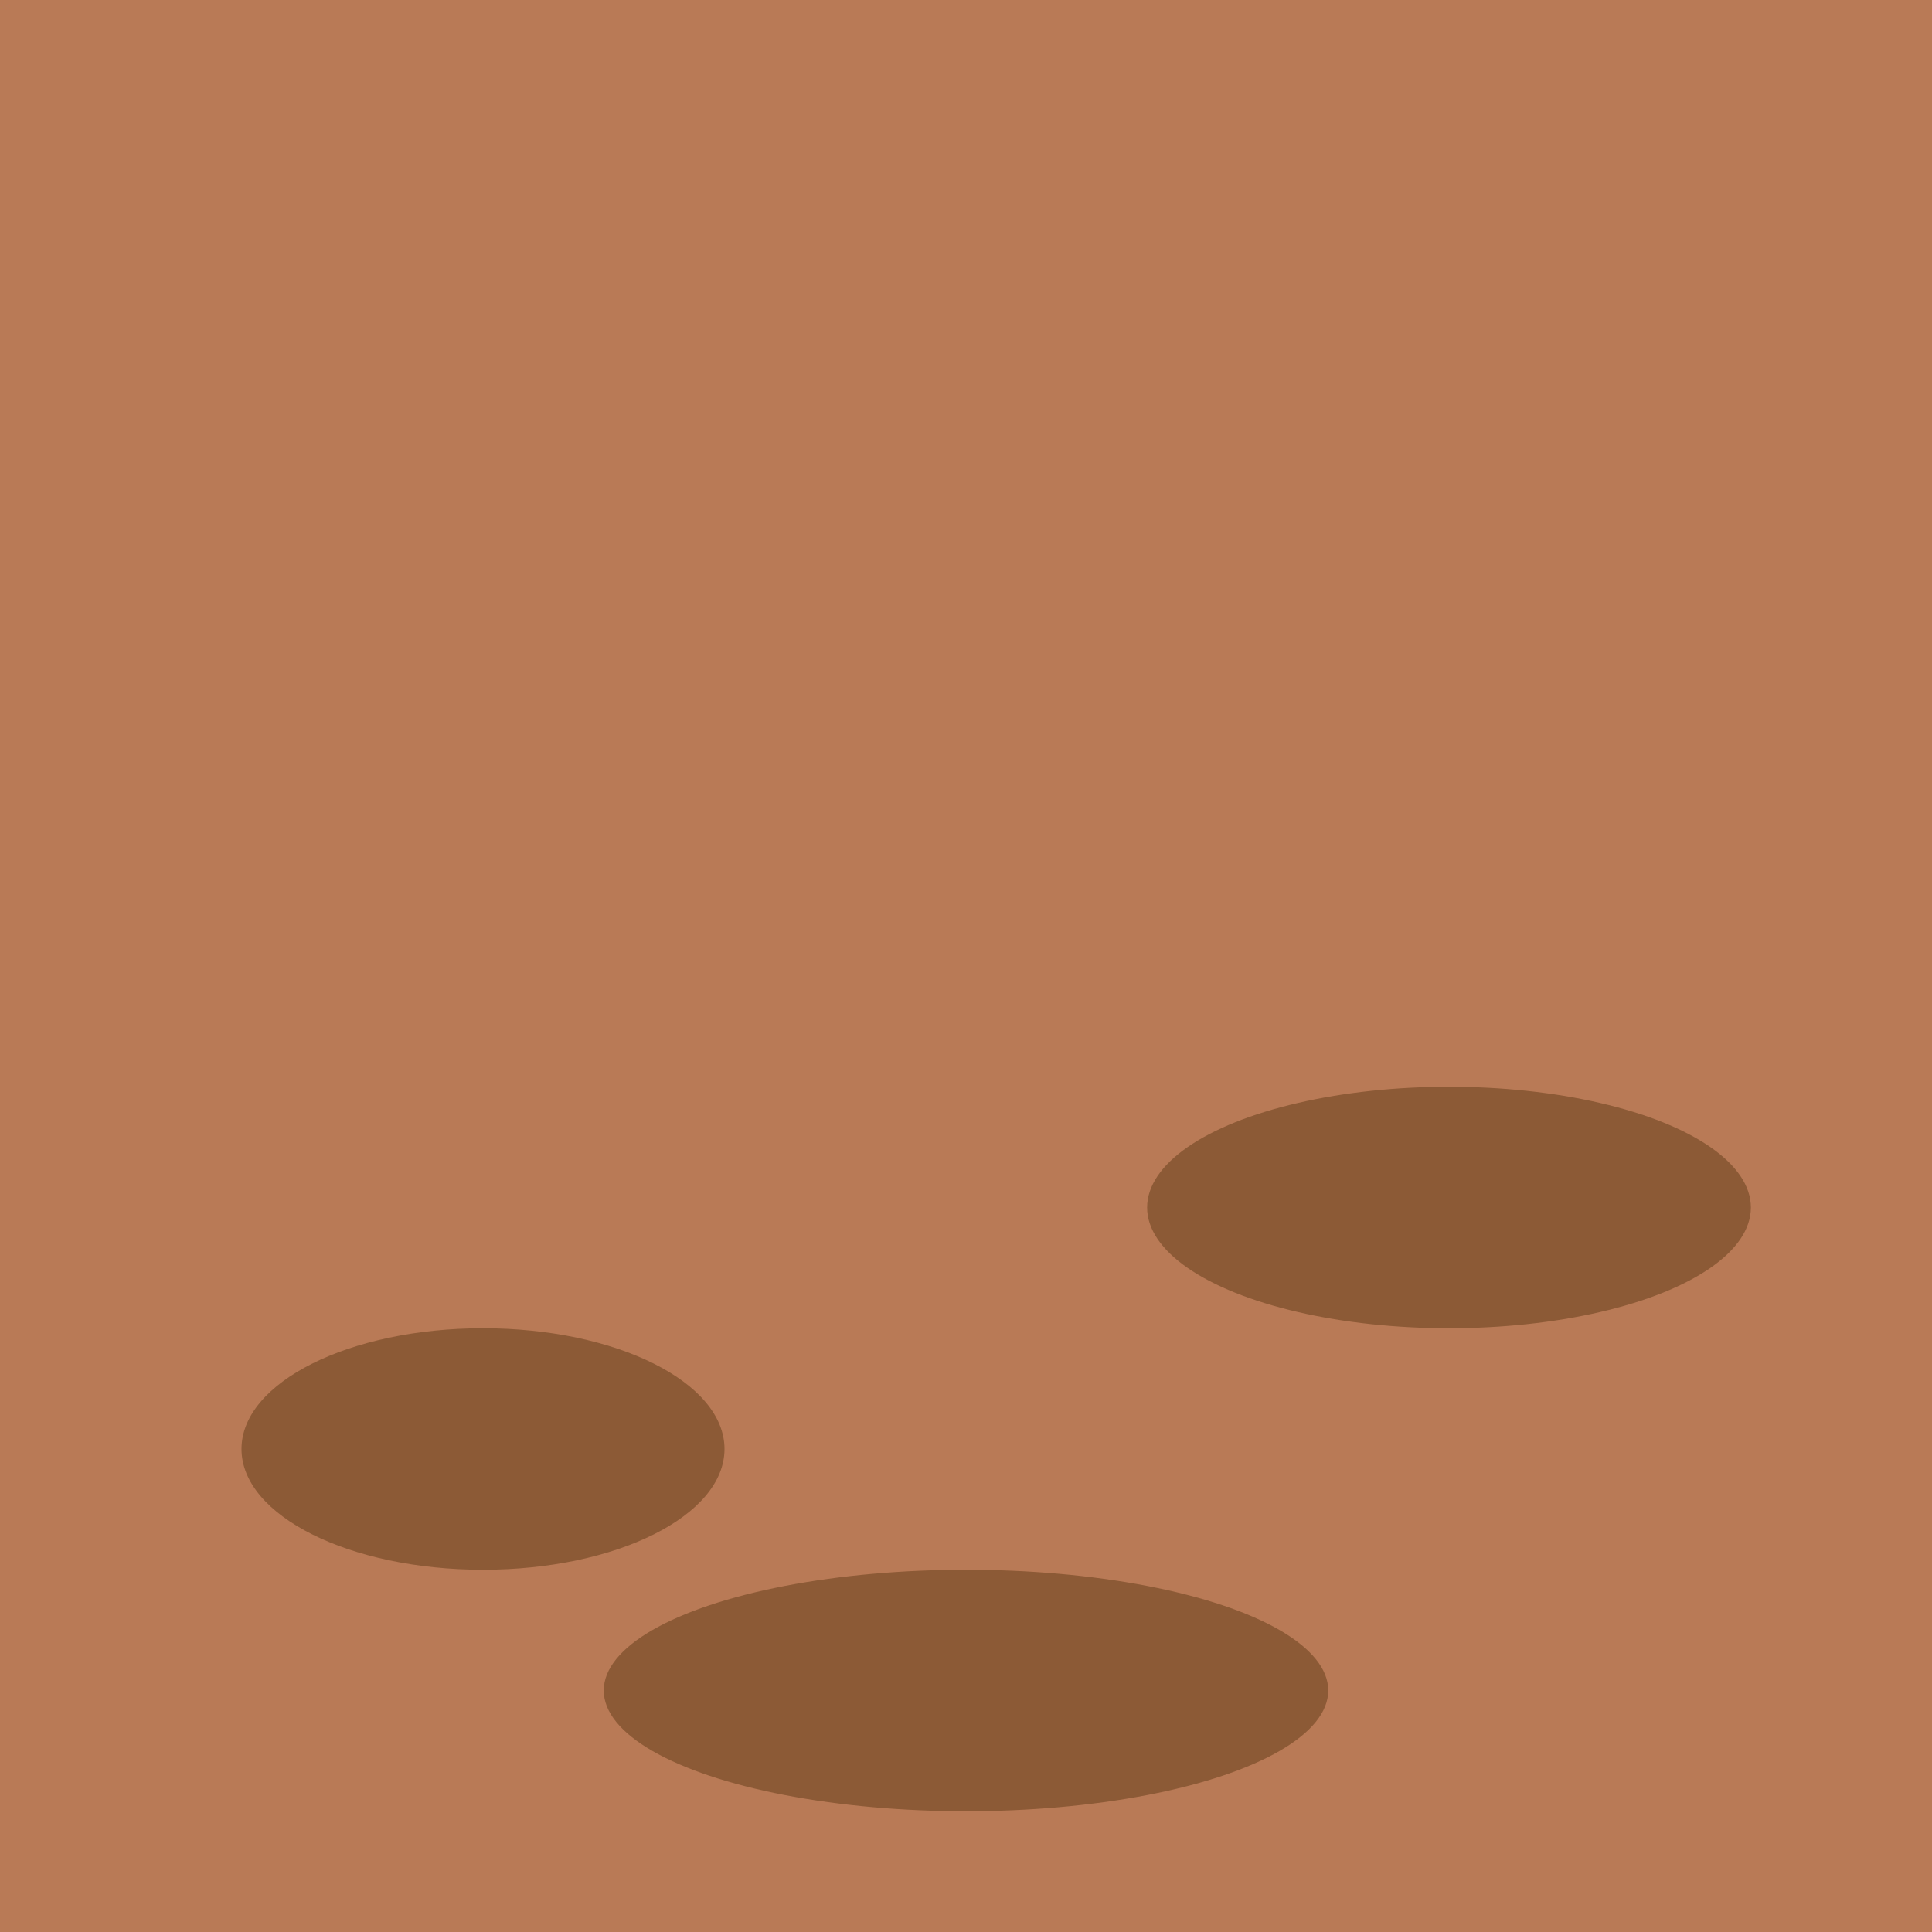 <svg width="32" height="32" xmlns="http://www.w3.org/2000/svg">
  <rect width="32" height="32" fill="#b97a56" />
  <ellipse cx="8" cy="24" rx="4" ry="2" fill="#8c5a36" />
  <ellipse cx="24" cy="20" rx="5" ry="2" fill="#8c5a36" />
  <ellipse cx="16" cy="28" rx="6" ry="2" fill="#8c5a36" />
</svg> 